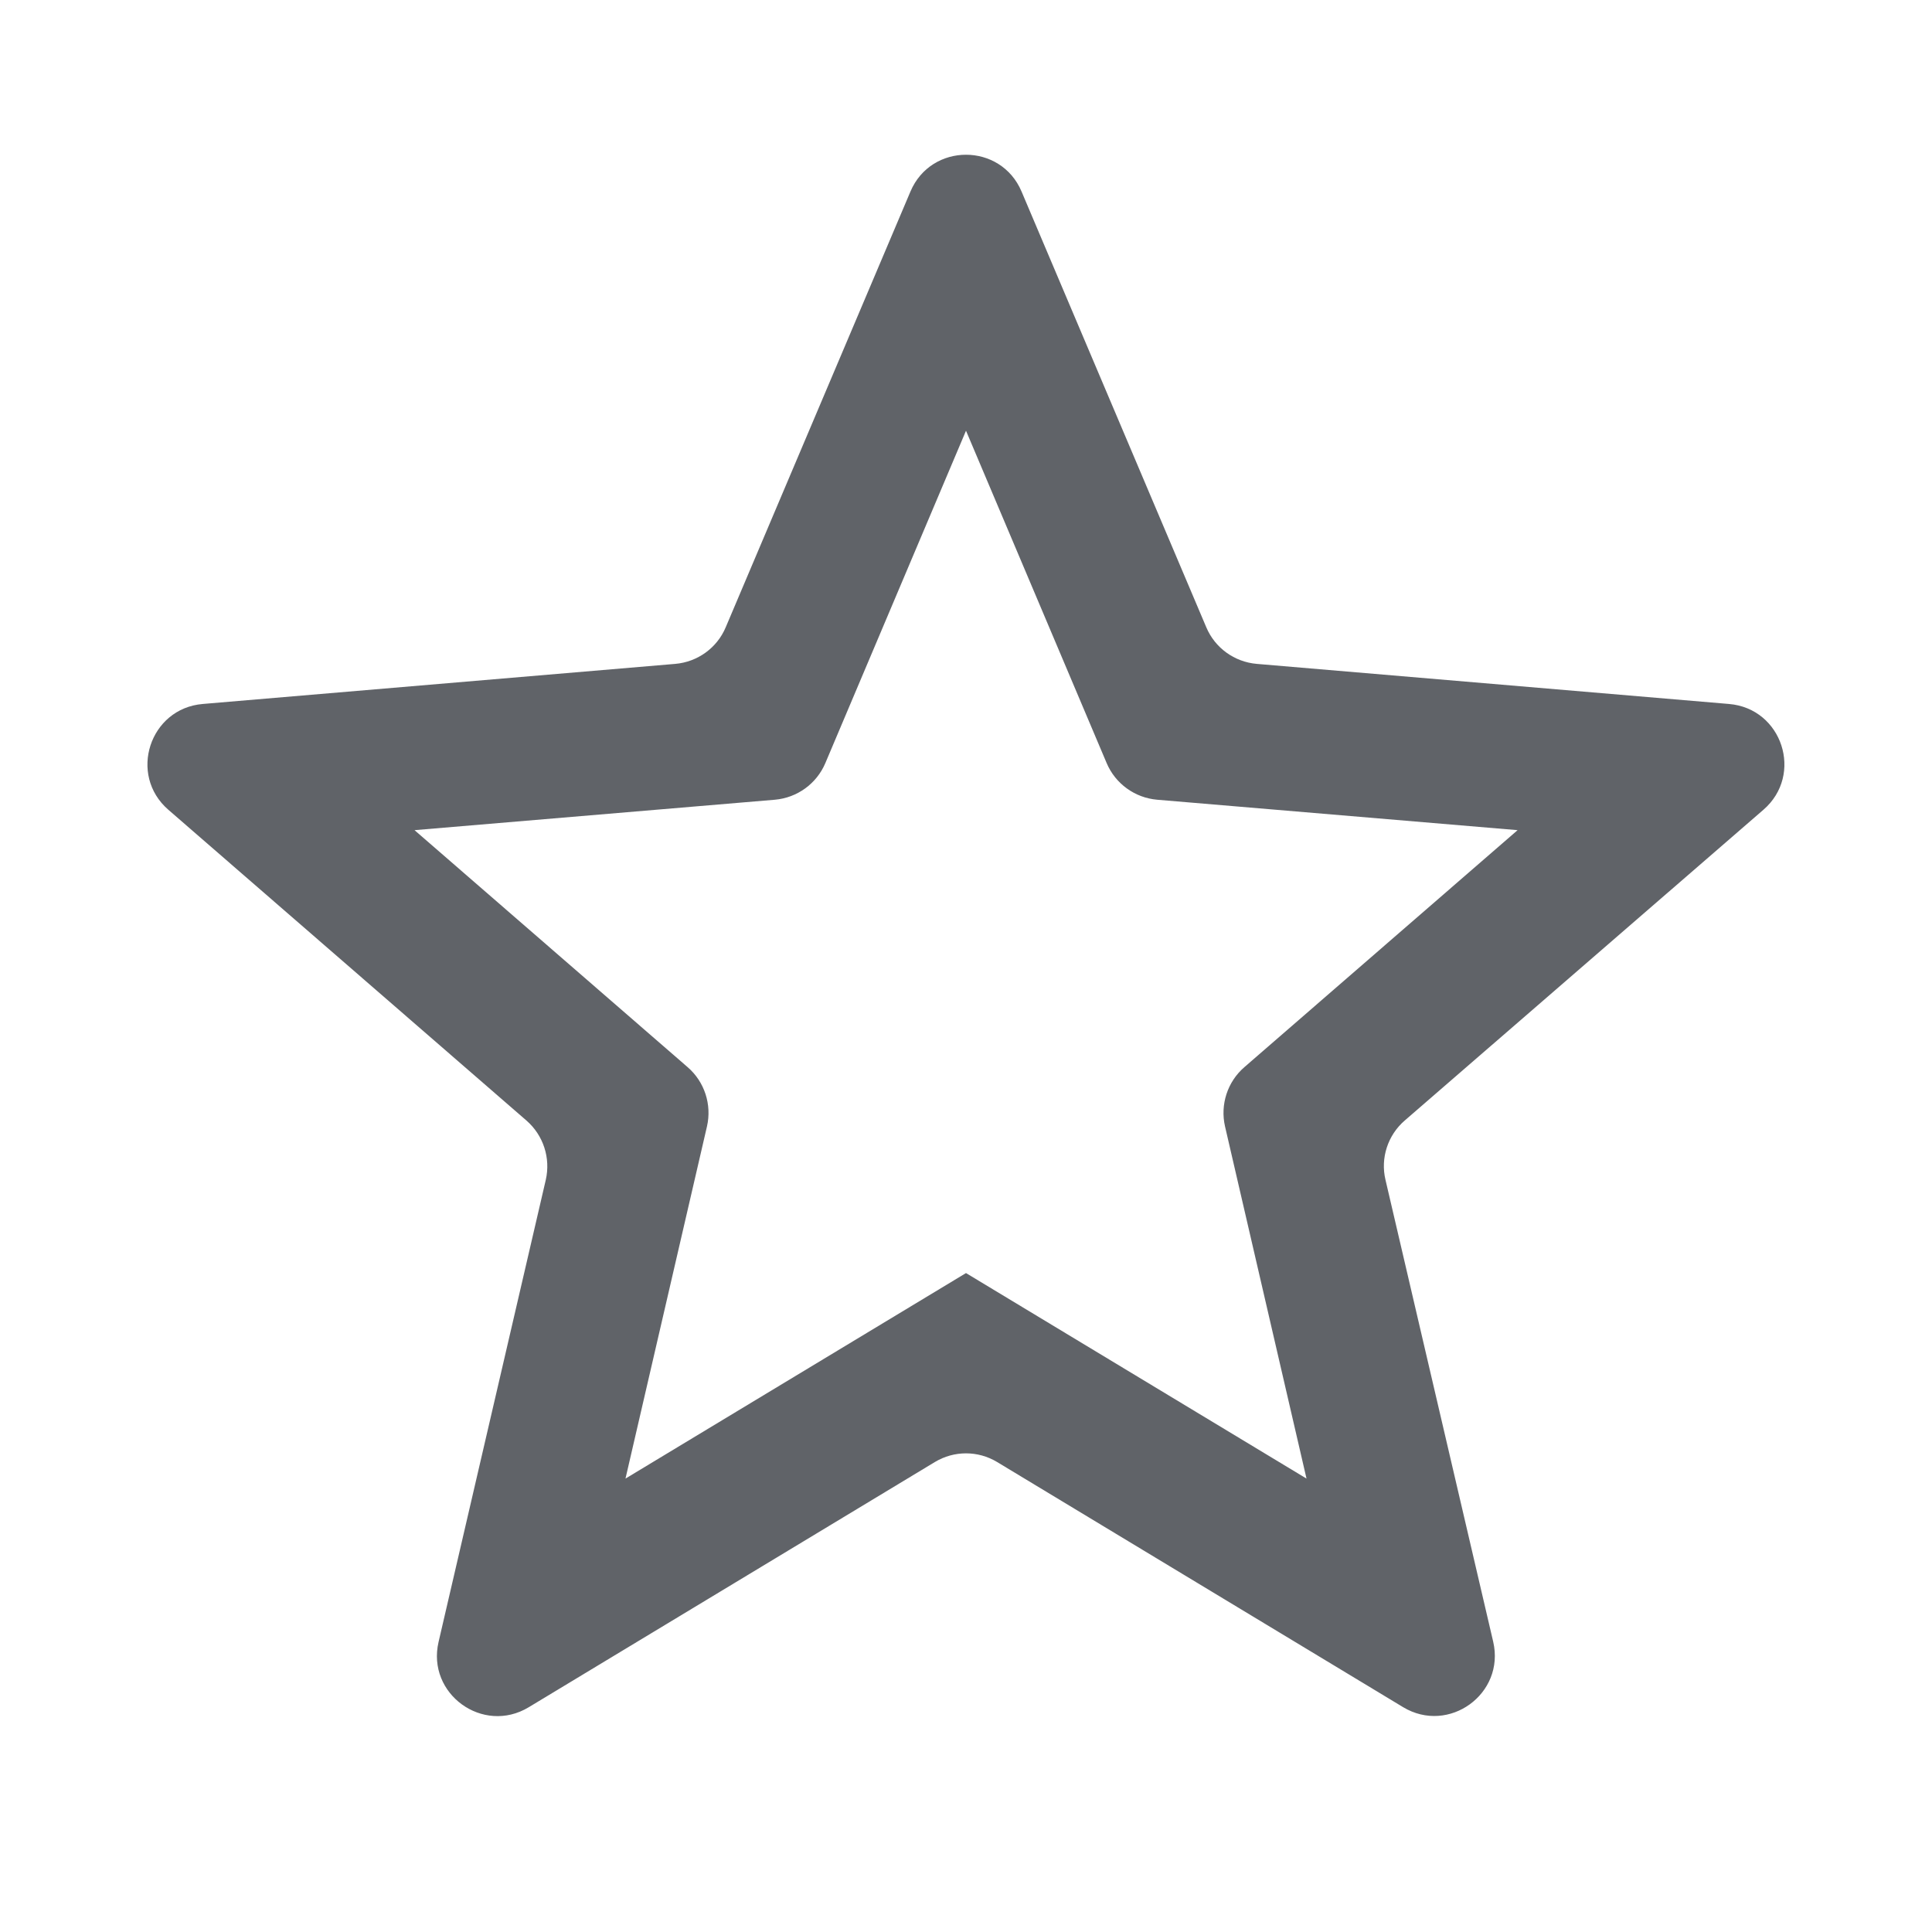 <svg width="16" height="16" viewBox="0 0 16 16" fill="none" xmlns="http://www.w3.org/2000/svg">
<path d="M8 10.543L5.18 12.245L5.855 9.328C5.896 9.148 5.835 8.959 5.695 8.838L3.433 6.875L6.417 6.623C6.602 6.607 6.763 6.49 6.835 6.32L8 3.567L9.165 6.32C9.237 6.49 9.398 6.607 9.583 6.623L12.568 6.875L10.305 8.838C10.165 8.959 10.104 9.148 10.145 9.328L10.82 12.245M14.604 6.706C14.939 6.416 14.76 5.867 14.319 5.83L10.408 5.498C10.223 5.482 10.062 5.366 9.99 5.195L8.46 1.586C8.288 1.18 7.712 1.18 7.54 1.586L6.01 5.195C5.938 5.366 5.777 5.482 5.592 5.498L1.679 5.83C1.239 5.867 1.06 6.416 1.394 6.706L4.36 9.28C4.5 9.402 4.561 9.59 4.52 9.771L3.632 13.598C3.532 14.028 3.999 14.367 4.378 14.139L7.742 12.108C7.901 12.012 8.099 12.012 8.258 12.108L11.62 14.138C11.999 14.366 12.466 14.027 12.366 13.596L11.474 9.771C11.431 9.591 11.493 9.401 11.633 9.28L14.604 6.706Z" fill="#606368"/>
</svg>

